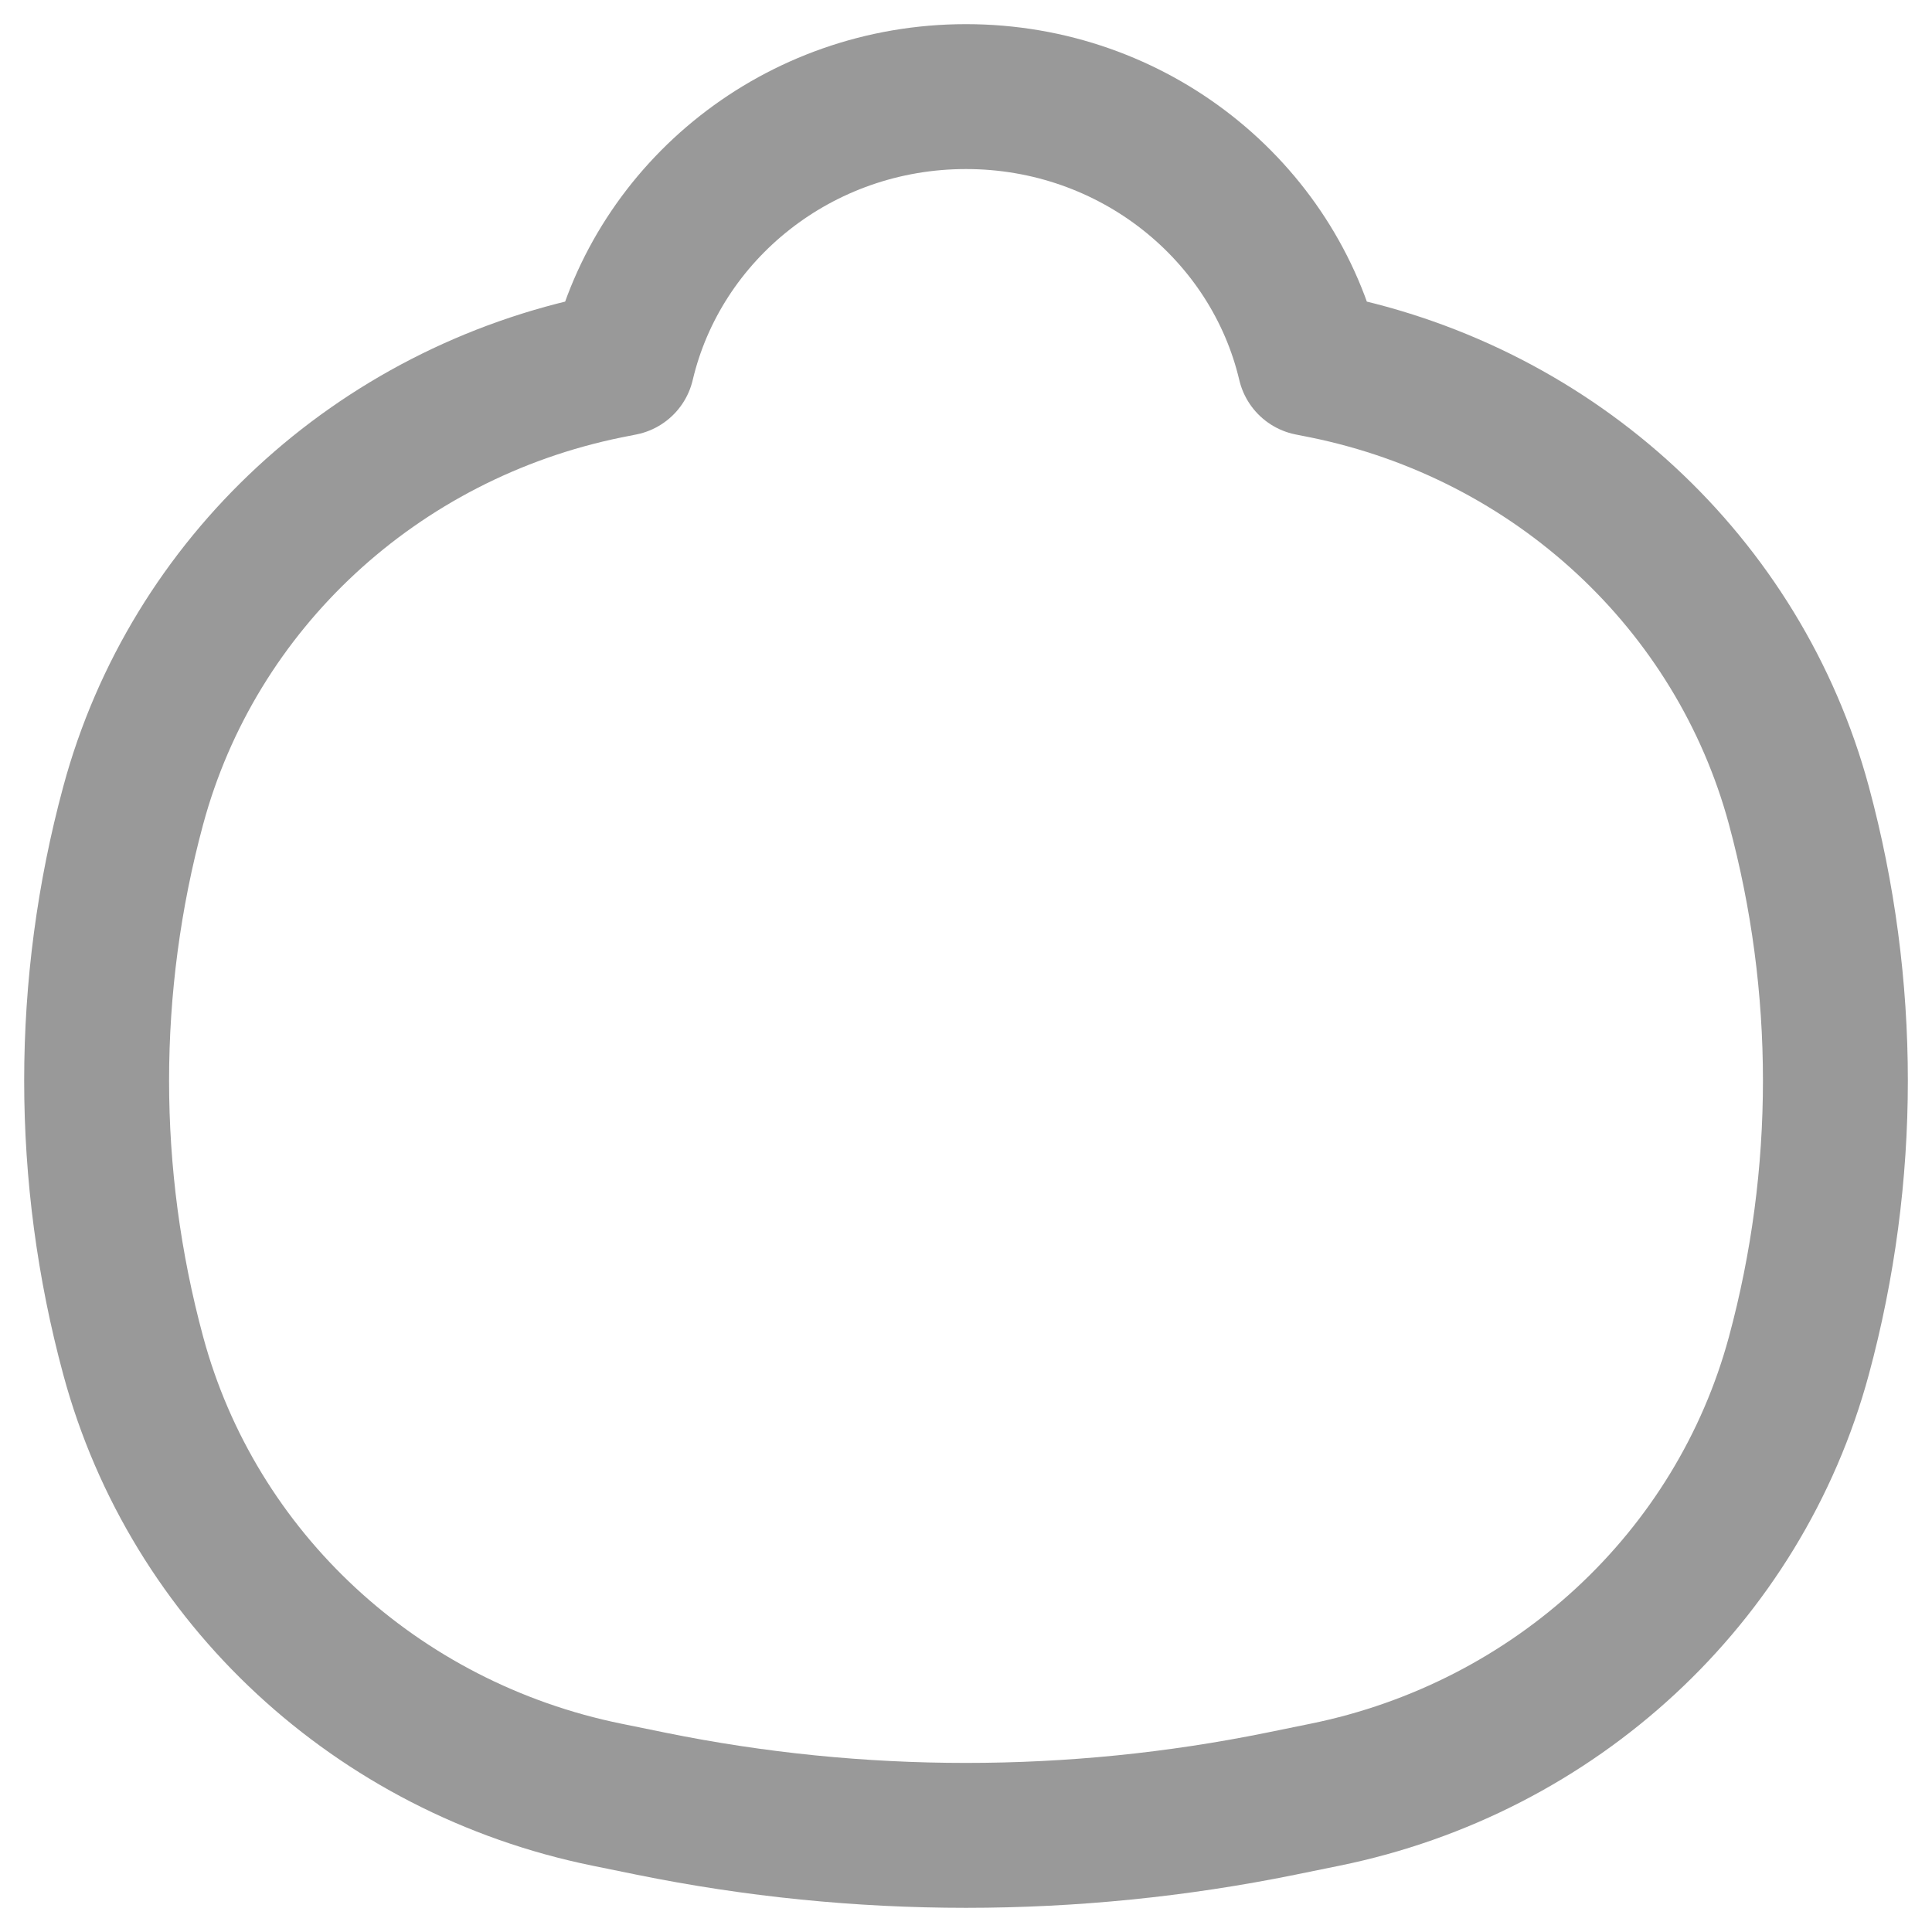 <svg width="20" height="20" viewBox="0 0 20 20" fill="none" xmlns="http://www.w3.org/2000/svg">
<path d="M6.441 3.762C6.814 2.18 8.266 1 10 1C11.734 1 13.186 2.18 13.559 3.762L13.715 3.793C16.1 4.279 18 6.038 18.622 8.338C19.126 10.205 19.126 12.168 18.622 14.034C18 16.334 16.1 18.094 13.715 18.579L13.259 18.672C11.11 19.109 8.89 19.109 6.741 18.672L6.285 18.579C3.9 18.094 2 16.334 1.379 14.034C0.874 12.168 0.874 10.205 1.379 8.338C2 6.038 3.9 4.279 6.285 3.793L6.441 3.762Z" stroke="#999999" stroke-width="1.5" stroke-linejoin="round"/>
</svg>
